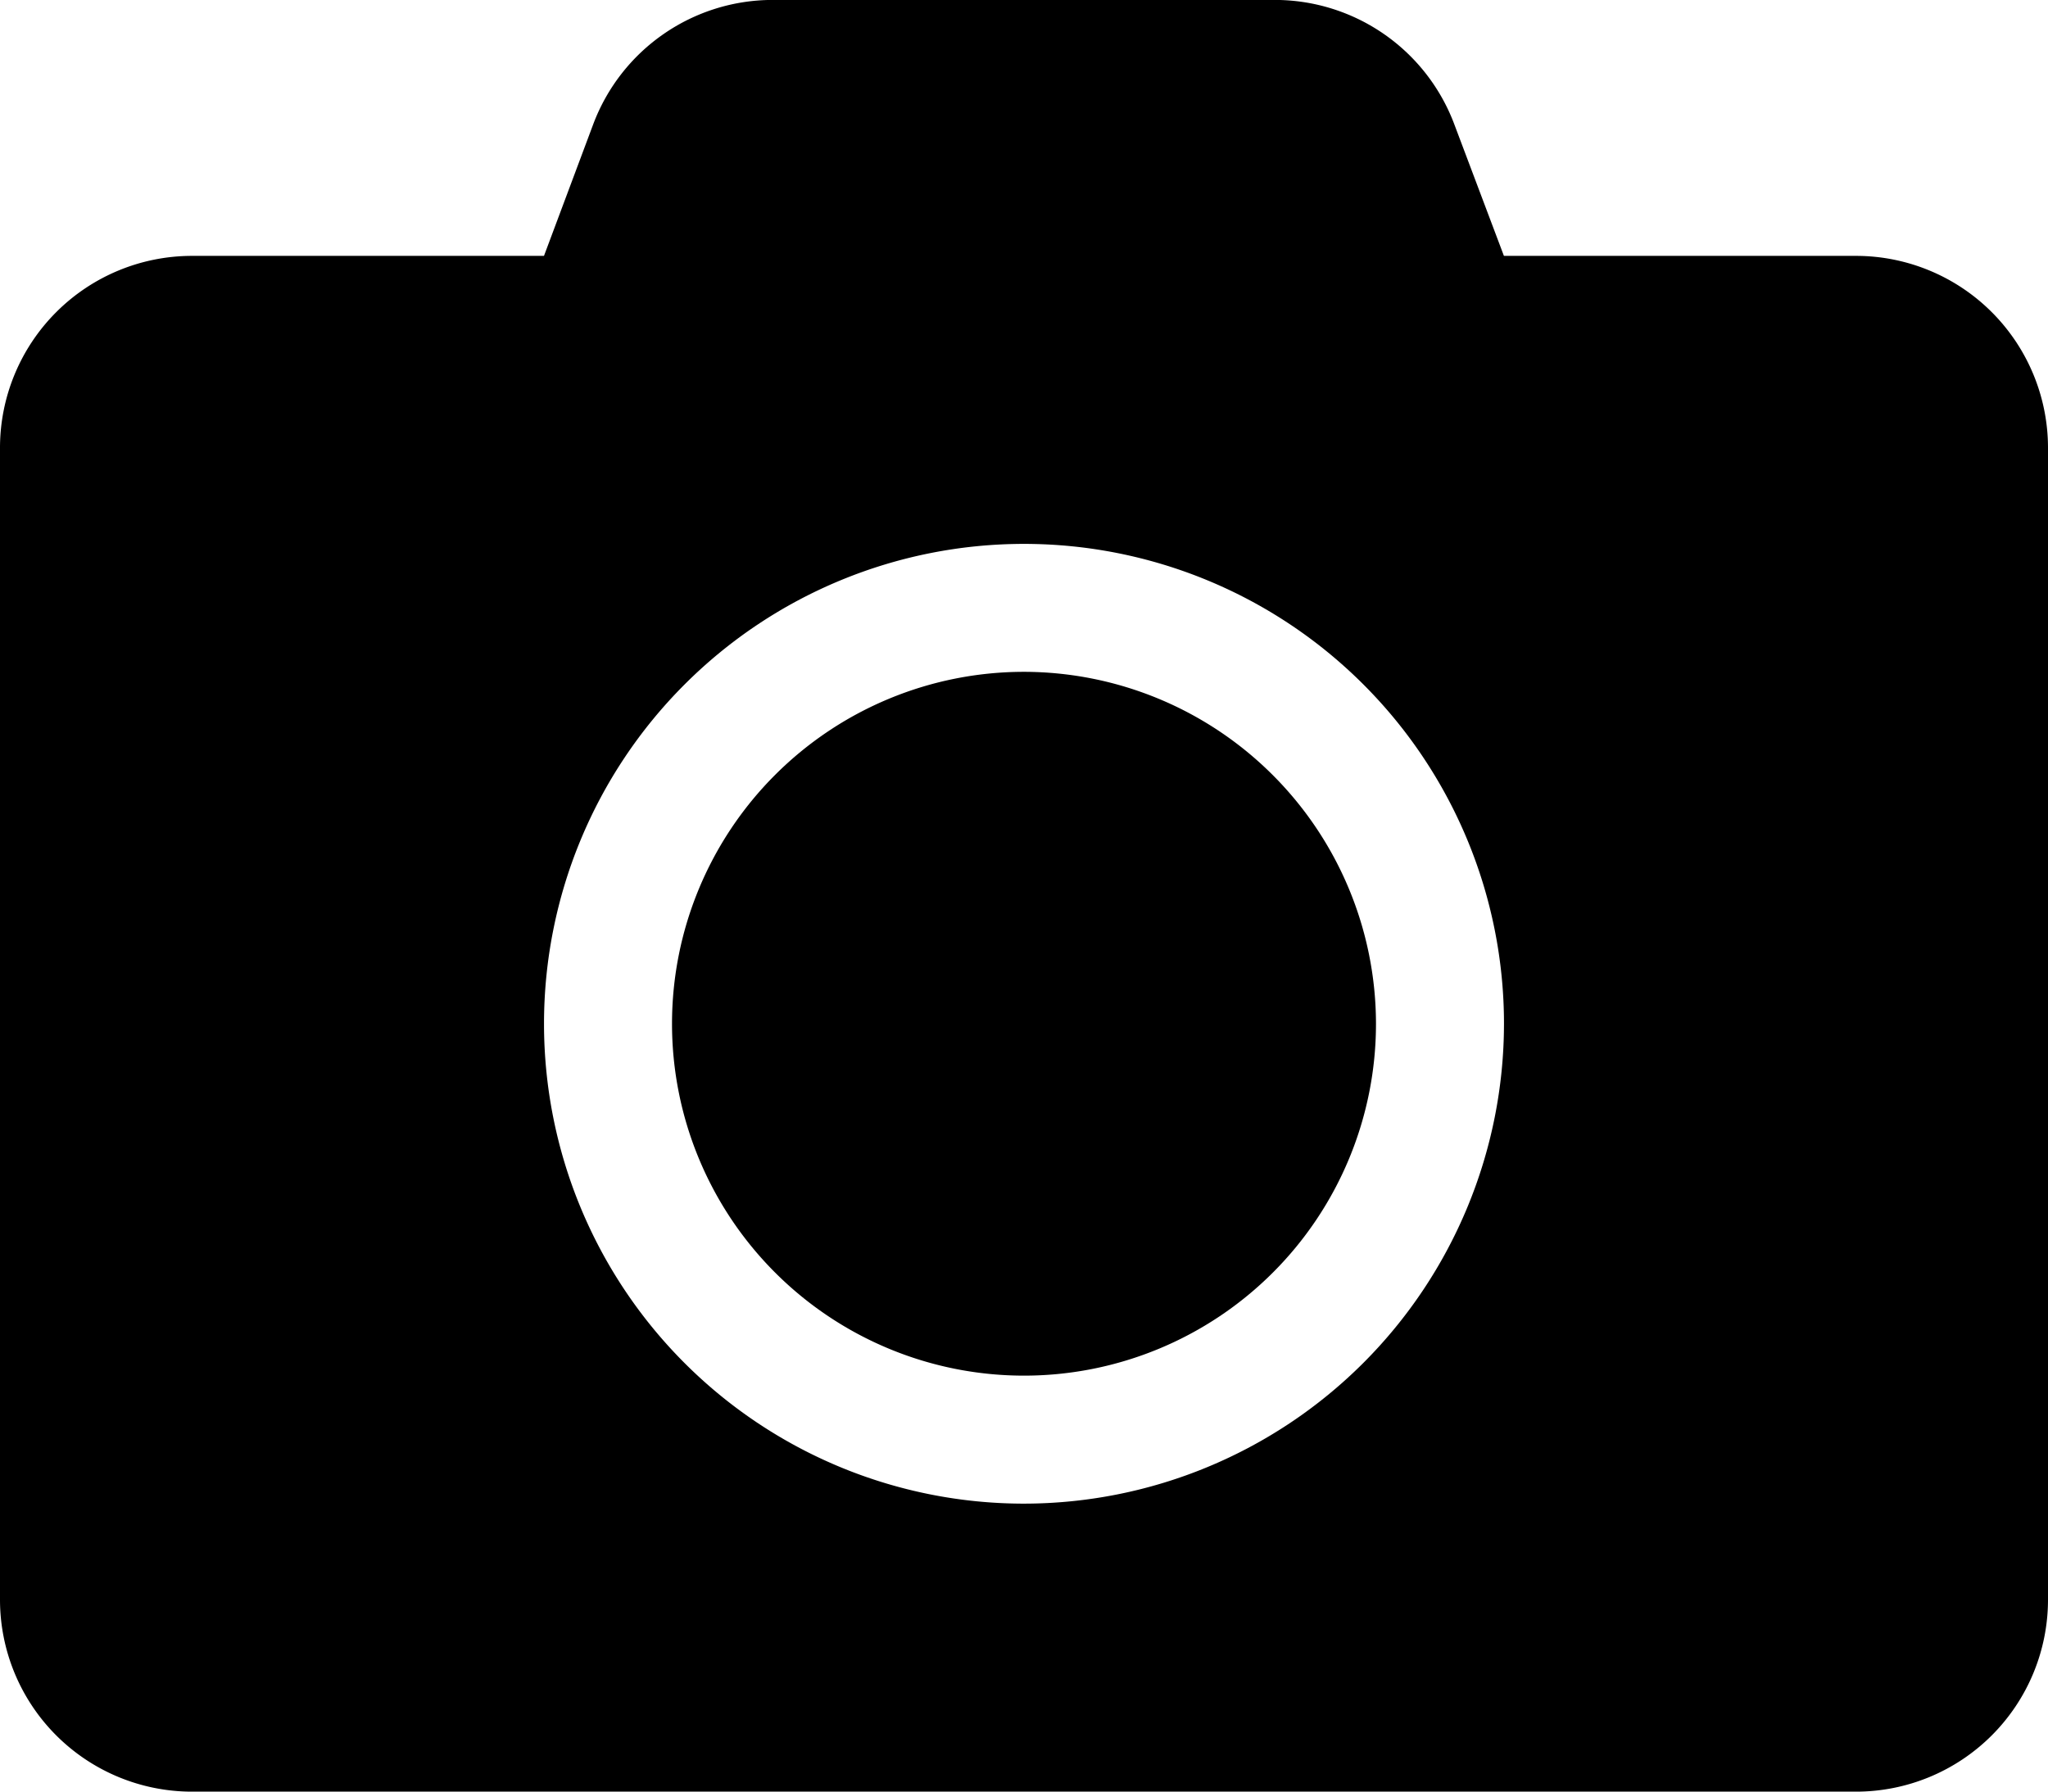 <svg xmlns="http://www.w3.org/2000/svg" width="62.752" height="54.908" viewBox="0 0 62.752 54.908">
  <path id="Icon_awesome-camera" data-name="Icon awesome-camera" d="M62.752,15.977v35.3a5.885,5.885,0,0,1-5.883,5.883H5.883A5.885,5.885,0,0,1,0,51.275v-35.3a5.885,5.885,0,0,1,5.883-5.883H16.668l1.508-4.032a5.875,5.875,0,0,1,5.5-3.812H39.061a5.875,5.875,0,0,1,5.5,3.812l1.52,4.032H56.869A5.885,5.885,0,0,1,62.752,15.977ZM46.083,33.626A14.707,14.707,0,1,0,31.376,48.333,14.719,14.719,0,0,0,46.083,33.626Zm-3.922,0A10.785,10.785,0,1,1,31.376,22.84,10.8,10.8,0,0,1,42.161,33.626Z" transform="translate(0 -2.25)"/>
</svg>
